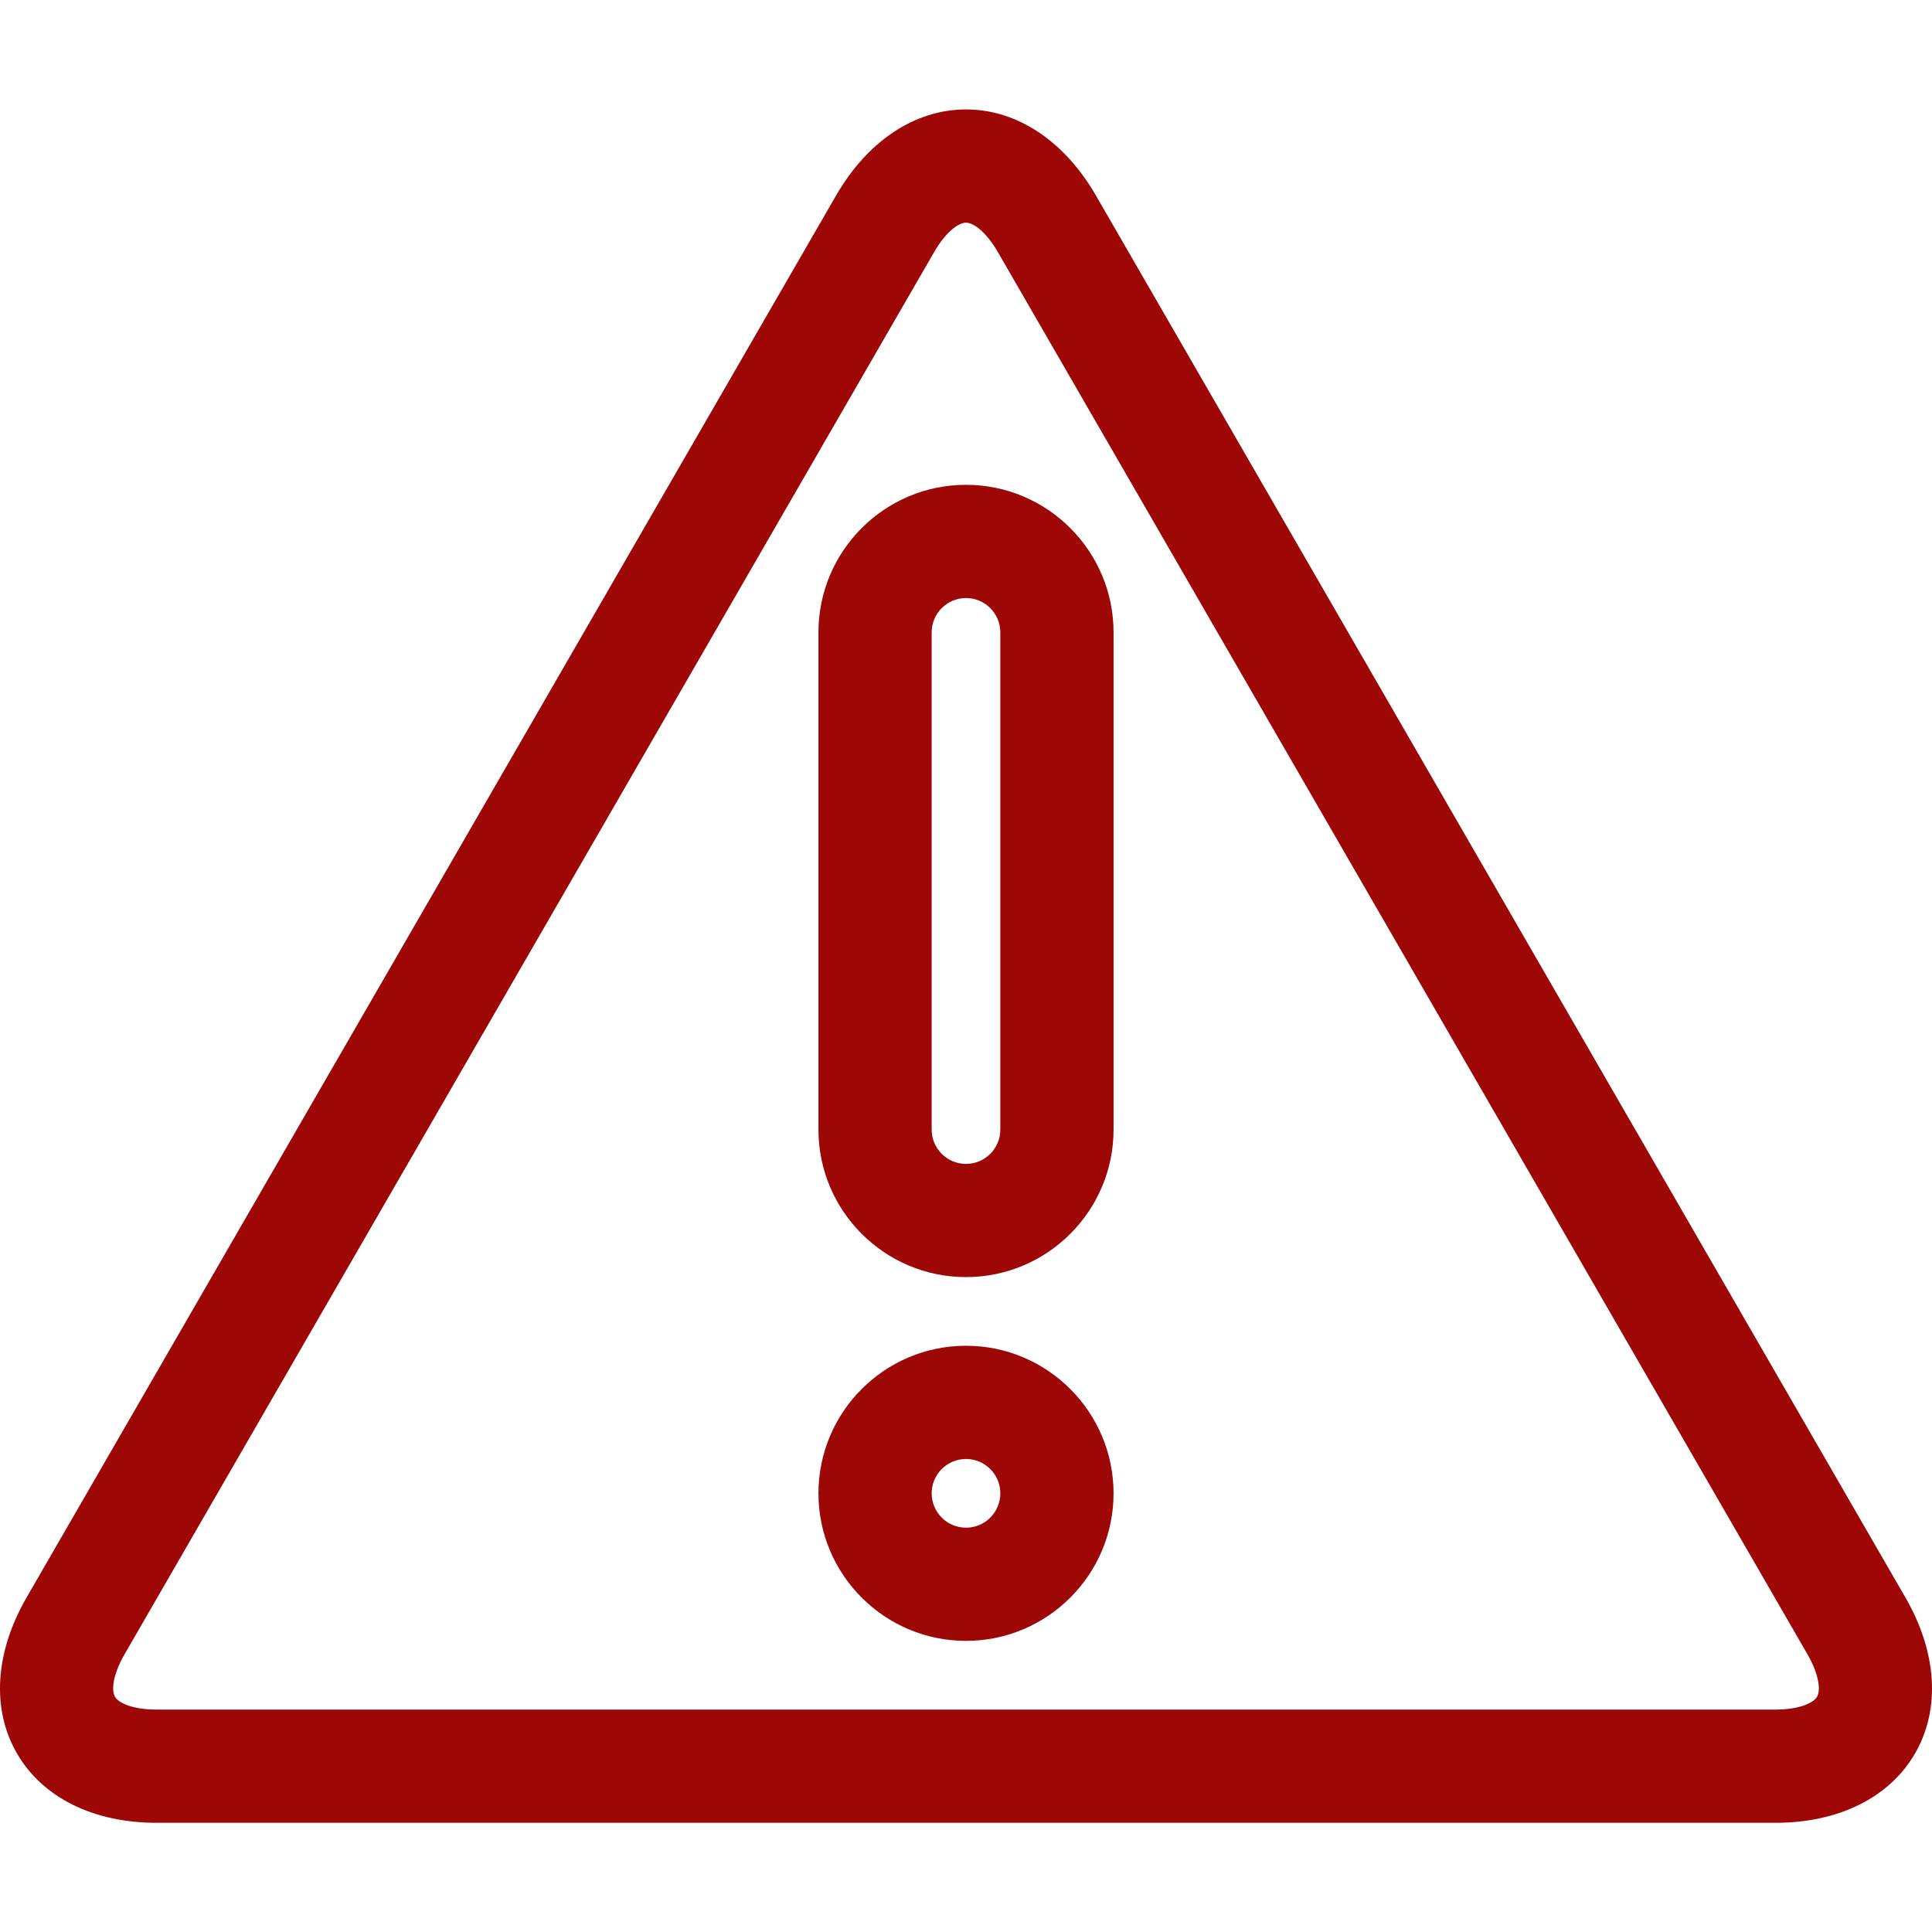 <svg width="48" height="48" viewBox="0 0 48 48" fill="none" xmlns="http://www.w3.org/2000/svg">
<g clip-path="url(#clip0)">
<path d="M47.342 39.694L27.229 4.859C26.444 3.499 25.267 2.719 24 2.719C22.733 2.719 21.556 3.499 20.771 4.859L0.658 39.694C-0.127 41.054 -0.214 42.464 0.42 43.561C1.053 44.658 2.317 45.287 3.887 45.287H44.112C45.683 45.287 46.947 44.658 47.58 43.561C48.214 42.463 48.127 41.054 47.342 39.694ZM45.145 42.154C45.052 42.313 44.697 42.474 44.112 42.474H3.888C3.302 42.474 2.948 42.314 2.856 42.154C2.763 41.995 2.802 41.607 3.094 41.101L23.207 6.265C23.499 5.758 23.816 5.532 24 5.532C24.184 5.532 24.501 5.758 24.793 6.265L44.906 41.101C45.198 41.607 45.236 41.995 45.145 42.154Z" fill="#9D0706"/>
<path d="M24 33.435C21.978 33.435 20.334 35.08 20.334 37.102C20.334 39.123 21.978 40.767 24 40.767C26.021 40.767 27.666 39.123 27.666 37.102C27.666 35.08 26.021 33.435 24 33.435ZM24 37.955C23.529 37.955 23.147 37.572 23.147 37.101C23.147 36.631 23.529 36.248 24 36.248C24.471 36.248 24.853 36.631 24.853 37.101C24.853 37.572 24.471 37.955 24 37.955Z" fill="#9D0706"/>
<path d="M24 12.045C21.978 12.045 20.334 13.69 20.334 15.711V28.063C20.334 30.085 21.978 31.729 24 31.729C26.021 31.729 27.666 30.085 27.666 28.063V15.711C27.666 13.69 26.021 12.045 24 12.045ZM24.853 28.063C24.853 28.534 24.471 28.917 24 28.917C23.529 28.917 23.147 28.534 23.147 28.063V15.711C23.147 15.241 23.529 14.858 24 14.858C24.471 14.858 24.853 15.241 24.853 15.711V28.063Z" fill="#9D0706"/>
</g>
<defs>
<clipPath id="clip0">
<rect width="48" height="48" fill="white"/>
</clipPath>
</defs>
</svg>
